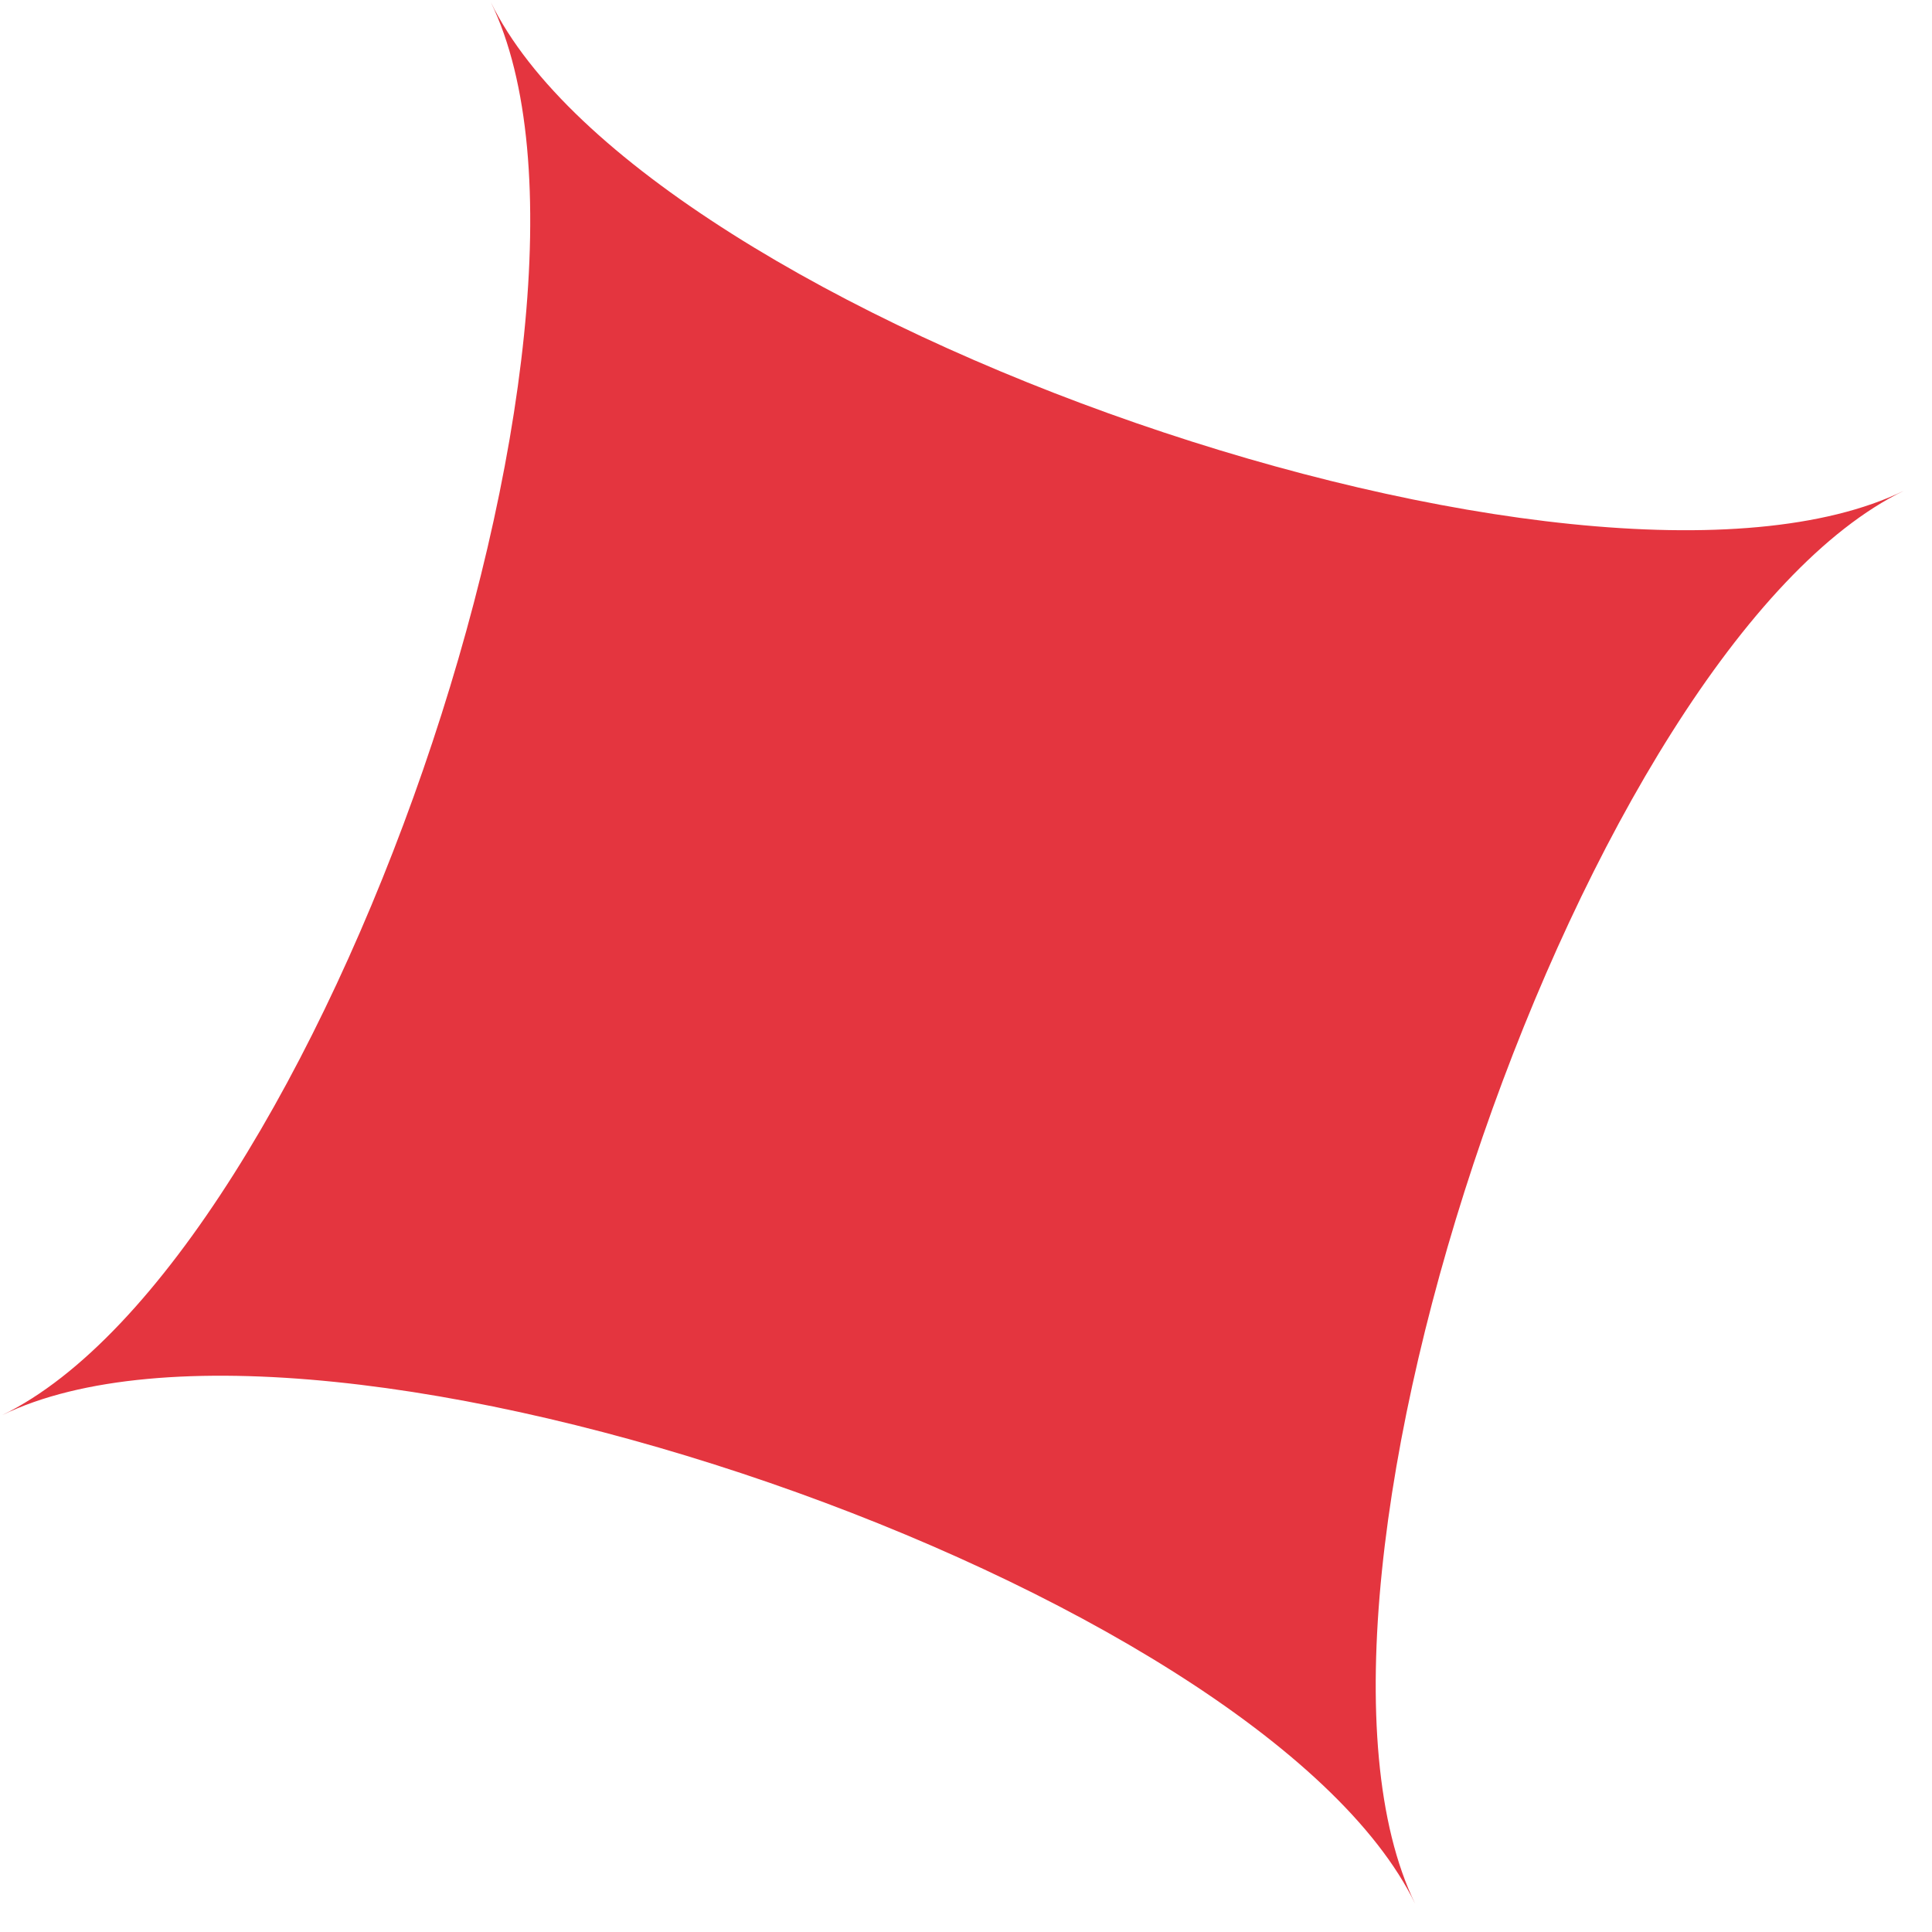 <svg width="42" height="42" viewBox="0 0 42 42" fill="none" xmlns="http://www.w3.org/2000/svg">
<path d="M10.67 0.047C14.019 6.937 6.937 27.415 0.047 30.764C6.937 27.415 27.415 34.496 30.764 41.386C27.415 34.497 34.496 14.019 41.386 10.67C34.497 14.019 14.019 6.937 10.67 0.047Z" fill="#E4353F"/>
</svg>
